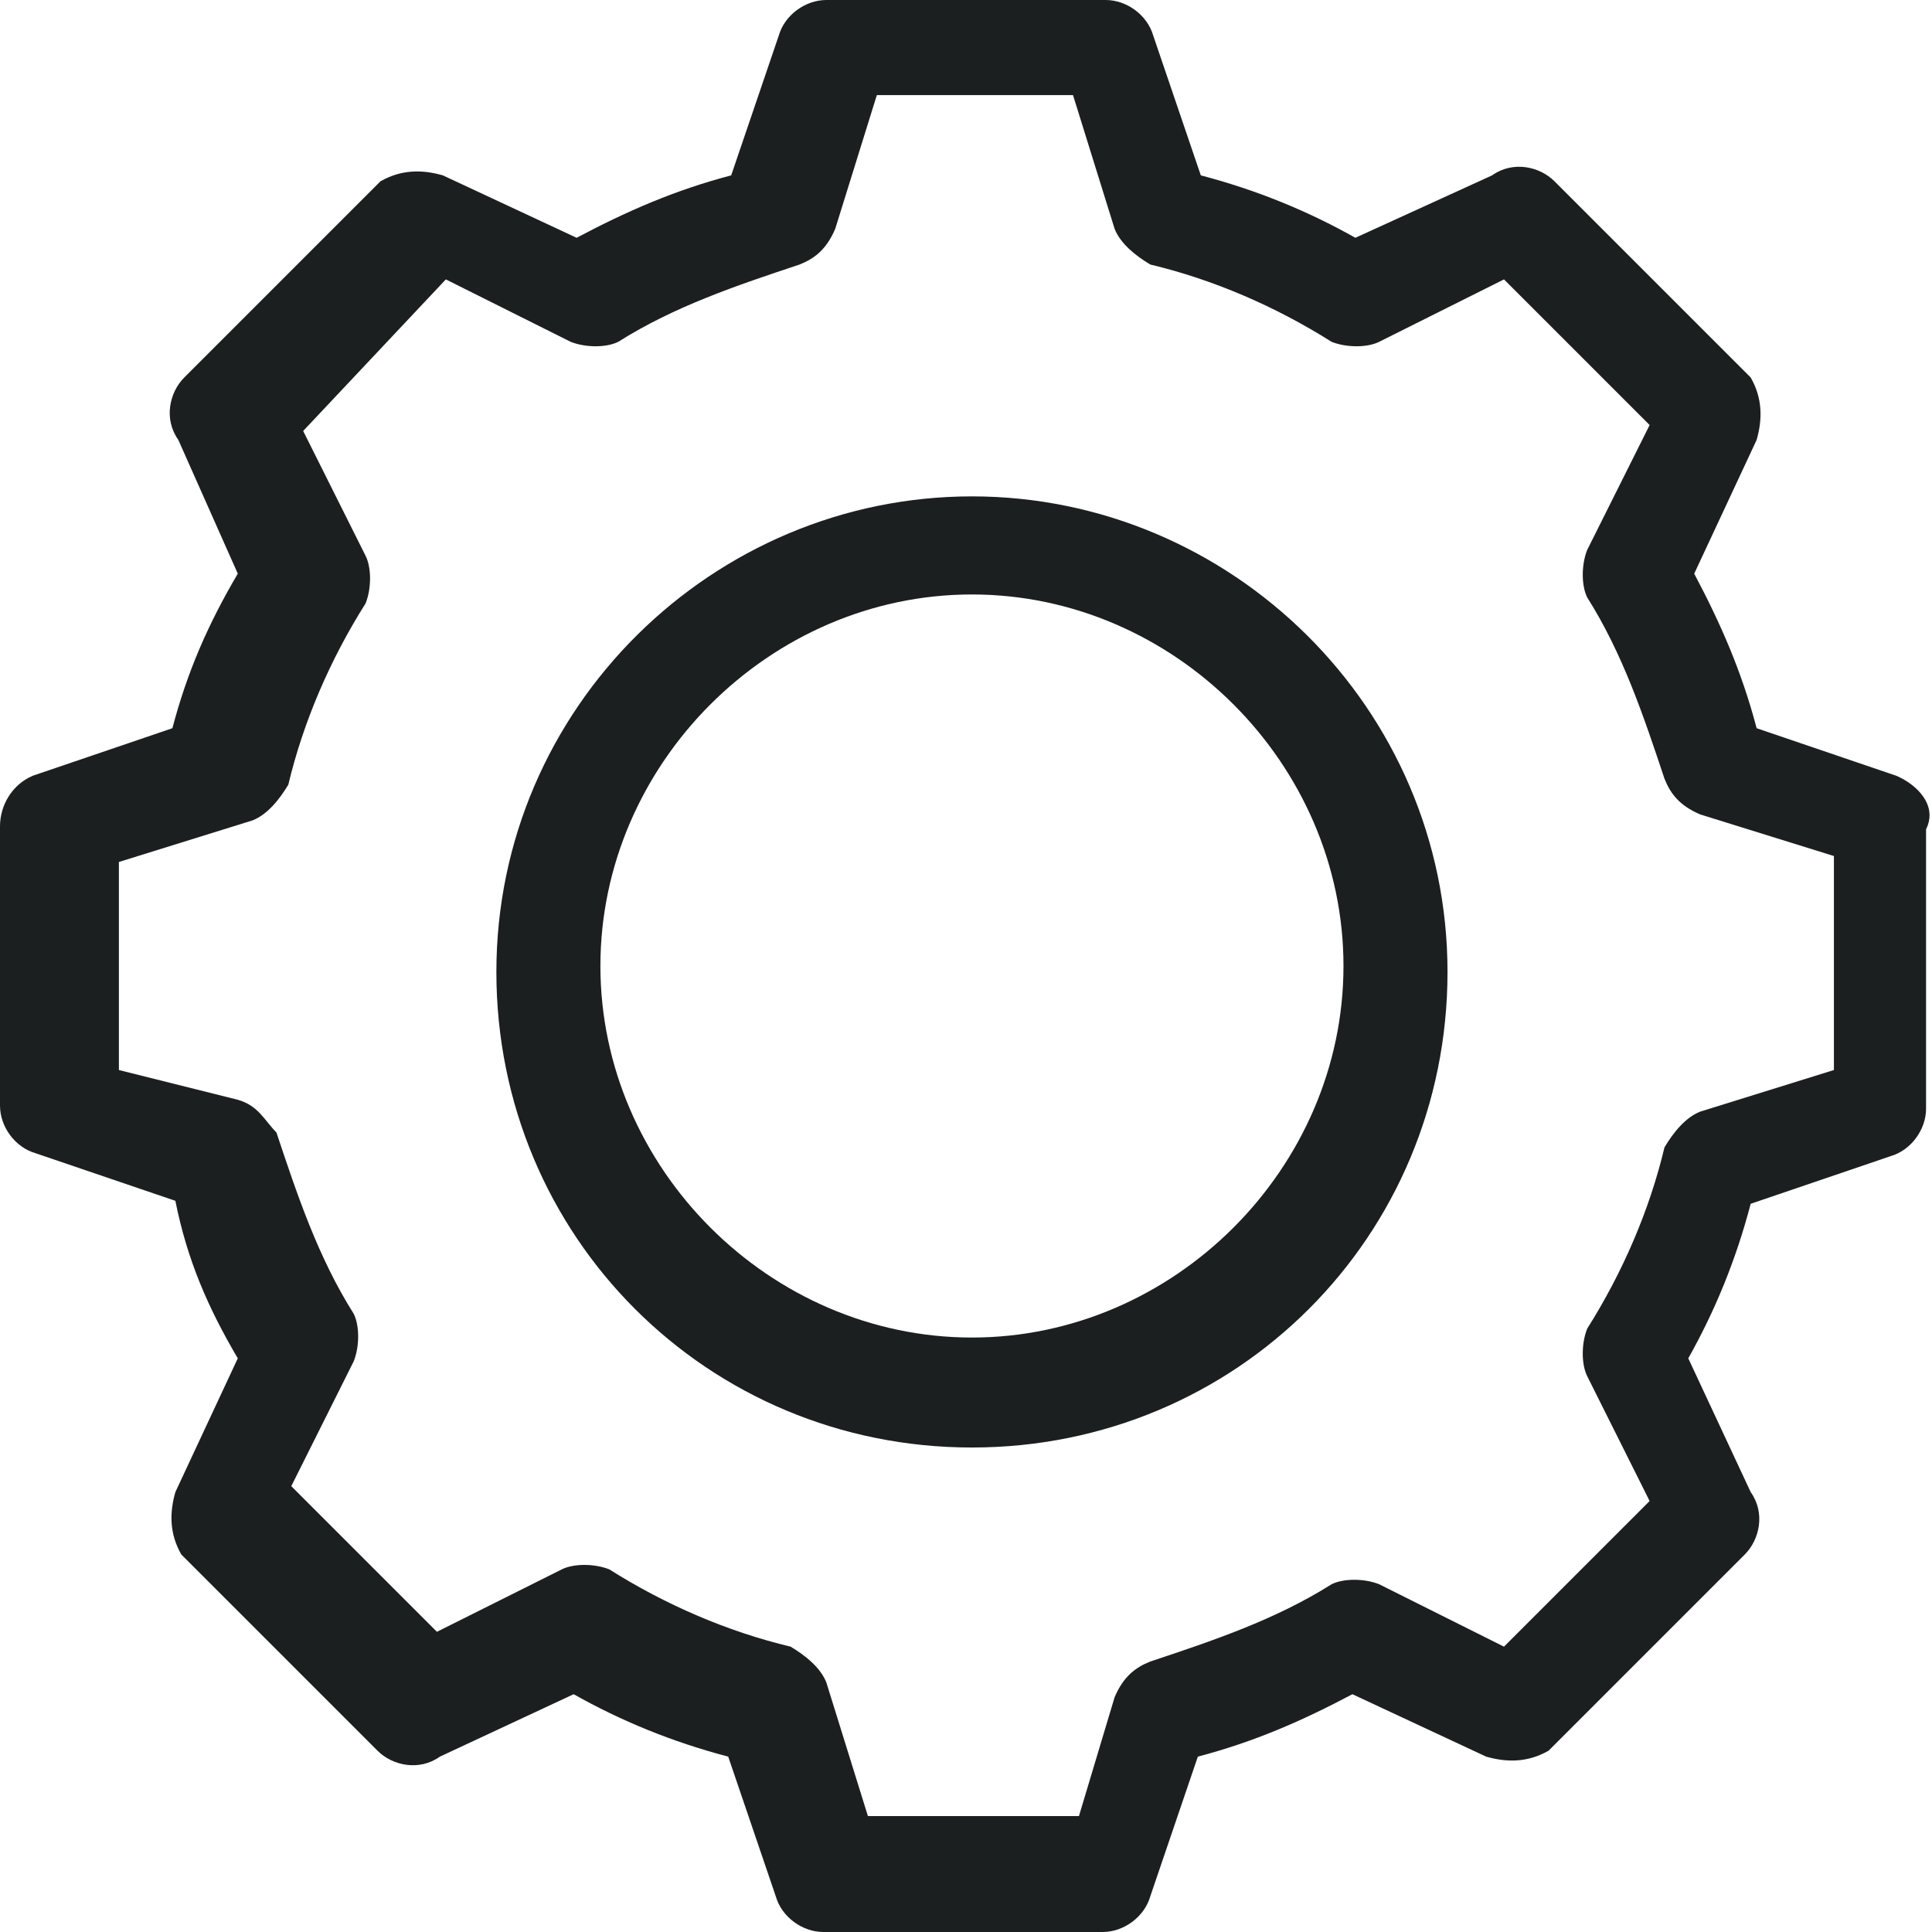<?xml version="1.0" encoding="utf-8"?>
<!-- Generator: Adobe Illustrator 22.0.0, SVG Export Plug-In . SVG Version: 6.00 Build 0)  -->
<svg version="1.1" id="Layer_1" xmlns="http://www.w3.org/2000/svg" xmlns:xlink="http://www.w3.org/1999/xlink" x="0px" y="0px"
	 viewBox="0 0 65 65" style="enable-background:new 0 0 65 65;" xml:space="preserve">
<style type="text/css">
	.st0{fill:#1C1F20;}
</style>
<g>
	<path class="st0" d="M32.7,16.7c-8.7,0-16,7.1-16,16s7.1,16,16,16s16-7.1,16-16S41.4,16.7,32.7,16.7z M32.7,45
		c-6.8,0-12.5-5.7-12.5-12.5S25.9,20,32.7,20c6.8,0,12.5,5.7,12.5,12.5S39.5,45,32.7,45z"/>
	<path class="st0" d="M63.8,26.1l-4.7-1.6c-0.5-1.9-1.2-3.5-2.1-5.2l2.1-4.5c0.2-0.7,0.2-1.4-0.2-2.1l-6.6-6.6
		c-0.5-0.5-1.4-0.7-2.1-0.2L45.6,8c-1.6-0.9-3.3-1.6-5.2-2.1l-1.6-4.7C38.6,0.5,37.9,0,37.2,0h-9.4c-0.7,0-1.4,0.5-1.6,1.2l-1.6,4.7
		c-1.9,0.5-3.5,1.2-5.2,2.1l-4.5-2.1c-0.7-0.2-1.4-0.2-2.1,0.2l-6.6,6.6c-0.5,0.5-0.7,1.4-0.2,2.1L8,19.3C7,21,6.3,22.6,5.8,24.5
		l-4.7,1.6C0.4,26.4,0,27.1,0,27.8v9.4c0,0.7,0.5,1.4,1.2,1.6l4.7,1.6C6.3,42.4,7,44,8,45.7l-2.1,4.5c-0.2,0.7-0.2,1.4,0.2,2.1
		l6.6,6.6c0.5,0.5,1.4,0.7,2.1,0.2l4.5-2.1c1.6,0.9,3.3,1.6,5.2,2.1l1.6,4.7c0.2,0.7,0.9,1.2,1.6,1.2h9.4c0.7,0,1.4-0.5,1.6-1.2
		l1.6-4.7c1.9-0.5,3.5-1.2,5.2-2.1l4.5,2.1c0.7,0.2,1.4,0.2,2.1-0.2l6.6-6.6c0.5-0.5,0.7-1.4,0.2-2.1l-2.1-4.5
		c0.9-1.6,1.6-3.3,2.1-5.2l4.7-1.6c0.7-0.2,1.2-0.9,1.2-1.6v-9.4C65.2,27.1,64.5,26.4,63.8,26.1z M61.7,36l-4.5,1.4
		c-0.5,0.2-0.9,0.7-1.2,1.2c-0.5,2.1-1.4,4.2-2.6,6.1c-0.2,0.5-0.2,1.2,0,1.6l2.1,4.2l-4.9,4.9l-4.2-2.1c-0.5-0.2-1.2-0.2-1.6,0
		c-1.9,1.2-4,1.9-6.1,2.6c-0.5,0.2-0.9,0.5-1.2,1.2l-1.2,4h-7.1l-1.4-4.5c-0.2-0.5-0.7-0.9-1.2-1.2c-2.1-0.5-4.2-1.4-6.1-2.6
		c-0.5-0.2-1.2-0.2-1.6,0l-4.2,2.1l-4.9-4.9l2.1-4.2c0.2-0.5,0.2-1.2,0-1.6c-1.2-1.9-1.9-4-2.6-6.1C8.9,37.7,8.7,37.2,8,37L4,36V29
		l4.5-1.4c0.5-0.2,0.9-0.7,1.2-1.2c0.5-2.1,1.4-4.2,2.6-6.1c0.2-0.5,0.2-1.2,0-1.6l-2.1-4.2L15,9.4l4.2,2.1c0.5,0.2,1.2,0.2,1.6,0
		c1.9-1.2,4-1.9,6.1-2.6c0.5-0.2,0.9-0.5,1.2-1.2l1.4-4.5h6.6l1.4,4.5c0.2,0.5,0.7,0.9,1.2,1.2c2.1,0.5,4.2,1.4,6.1,2.6
		c0.5,0.2,1.2,0.2,1.6,0l4.2-2.1l4.9,4.9l-2.1,4.2c-0.2,0.5-0.2,1.2,0,1.6c1.2,1.9,1.9,4,2.6,6.1c0.2,0.5,0.5,0.9,1.2,1.2l4.5,1.4
		V36H61.7z"/>
</g>
</svg>
